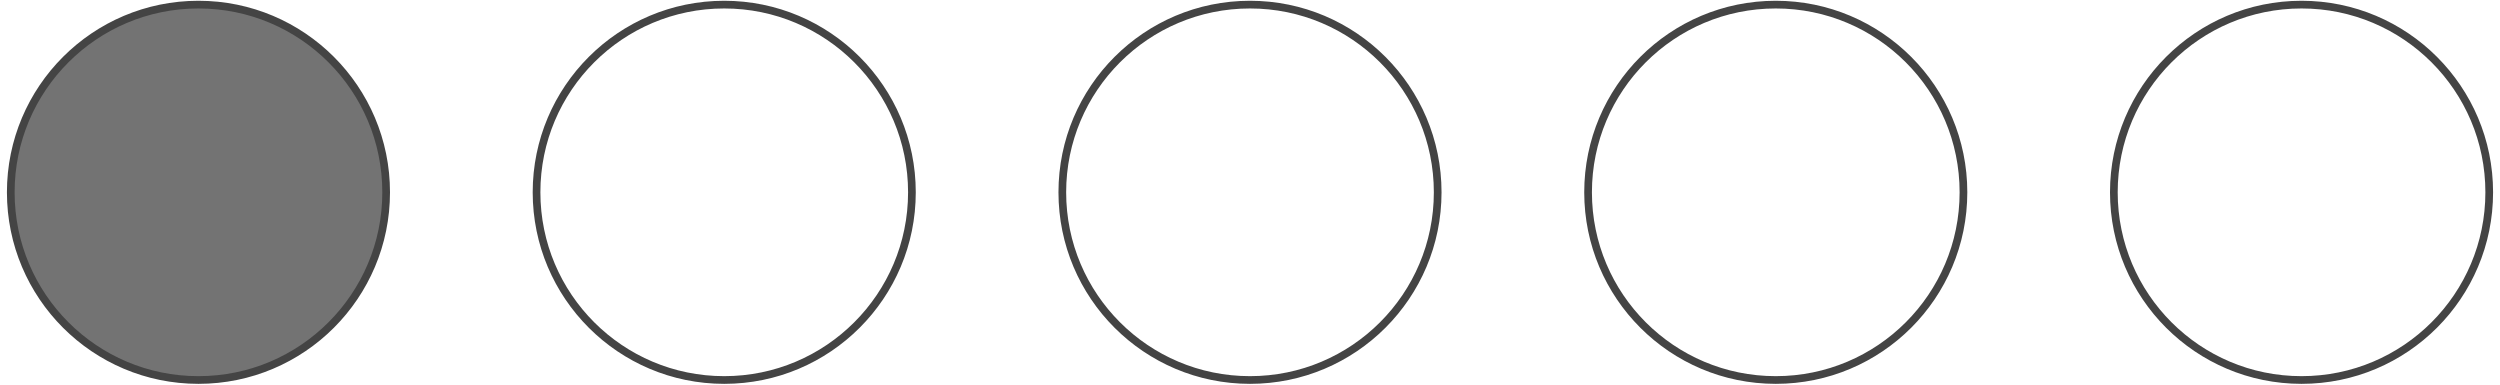 <?xml version="1.0" encoding="utf-8"?>
<!-- Generator: Adobe Illustrator 24.0.0, SVG Export Plug-In . SVG Version: 6.00 Build 0)  -->
<svg version="1.1" id="Layer_1" xmlns="http://www.w3.org/2000/svg" xmlns:xlink="http://www.w3.org/1999/xlink" x="0px" y="0px"
	 viewBox="0 0 650 100" style="enable-background:new 0 0 650 100;" xml:space="preserve">
<style type="text/css">
	.st0{fill:#444444;fill-opacity:0.75;stroke:#444444;stroke-width:2;}
	.st1{fill:none;stroke:#444444;stroke-width:2;}
</style>
<circle class="st0" cx="51.6" cy="50" r="48.8"/>
<circle class="st1" cx="188.3" cy="50" r="48.8"/>
<circle class="st1" cx="325" cy="50" r="48.8"/>
<circle class="st1" cx="461.7" cy="50" r="48.8"/>
<circle class="st1" cx="598.4" cy="50" r="48.8"/>
</svg>
